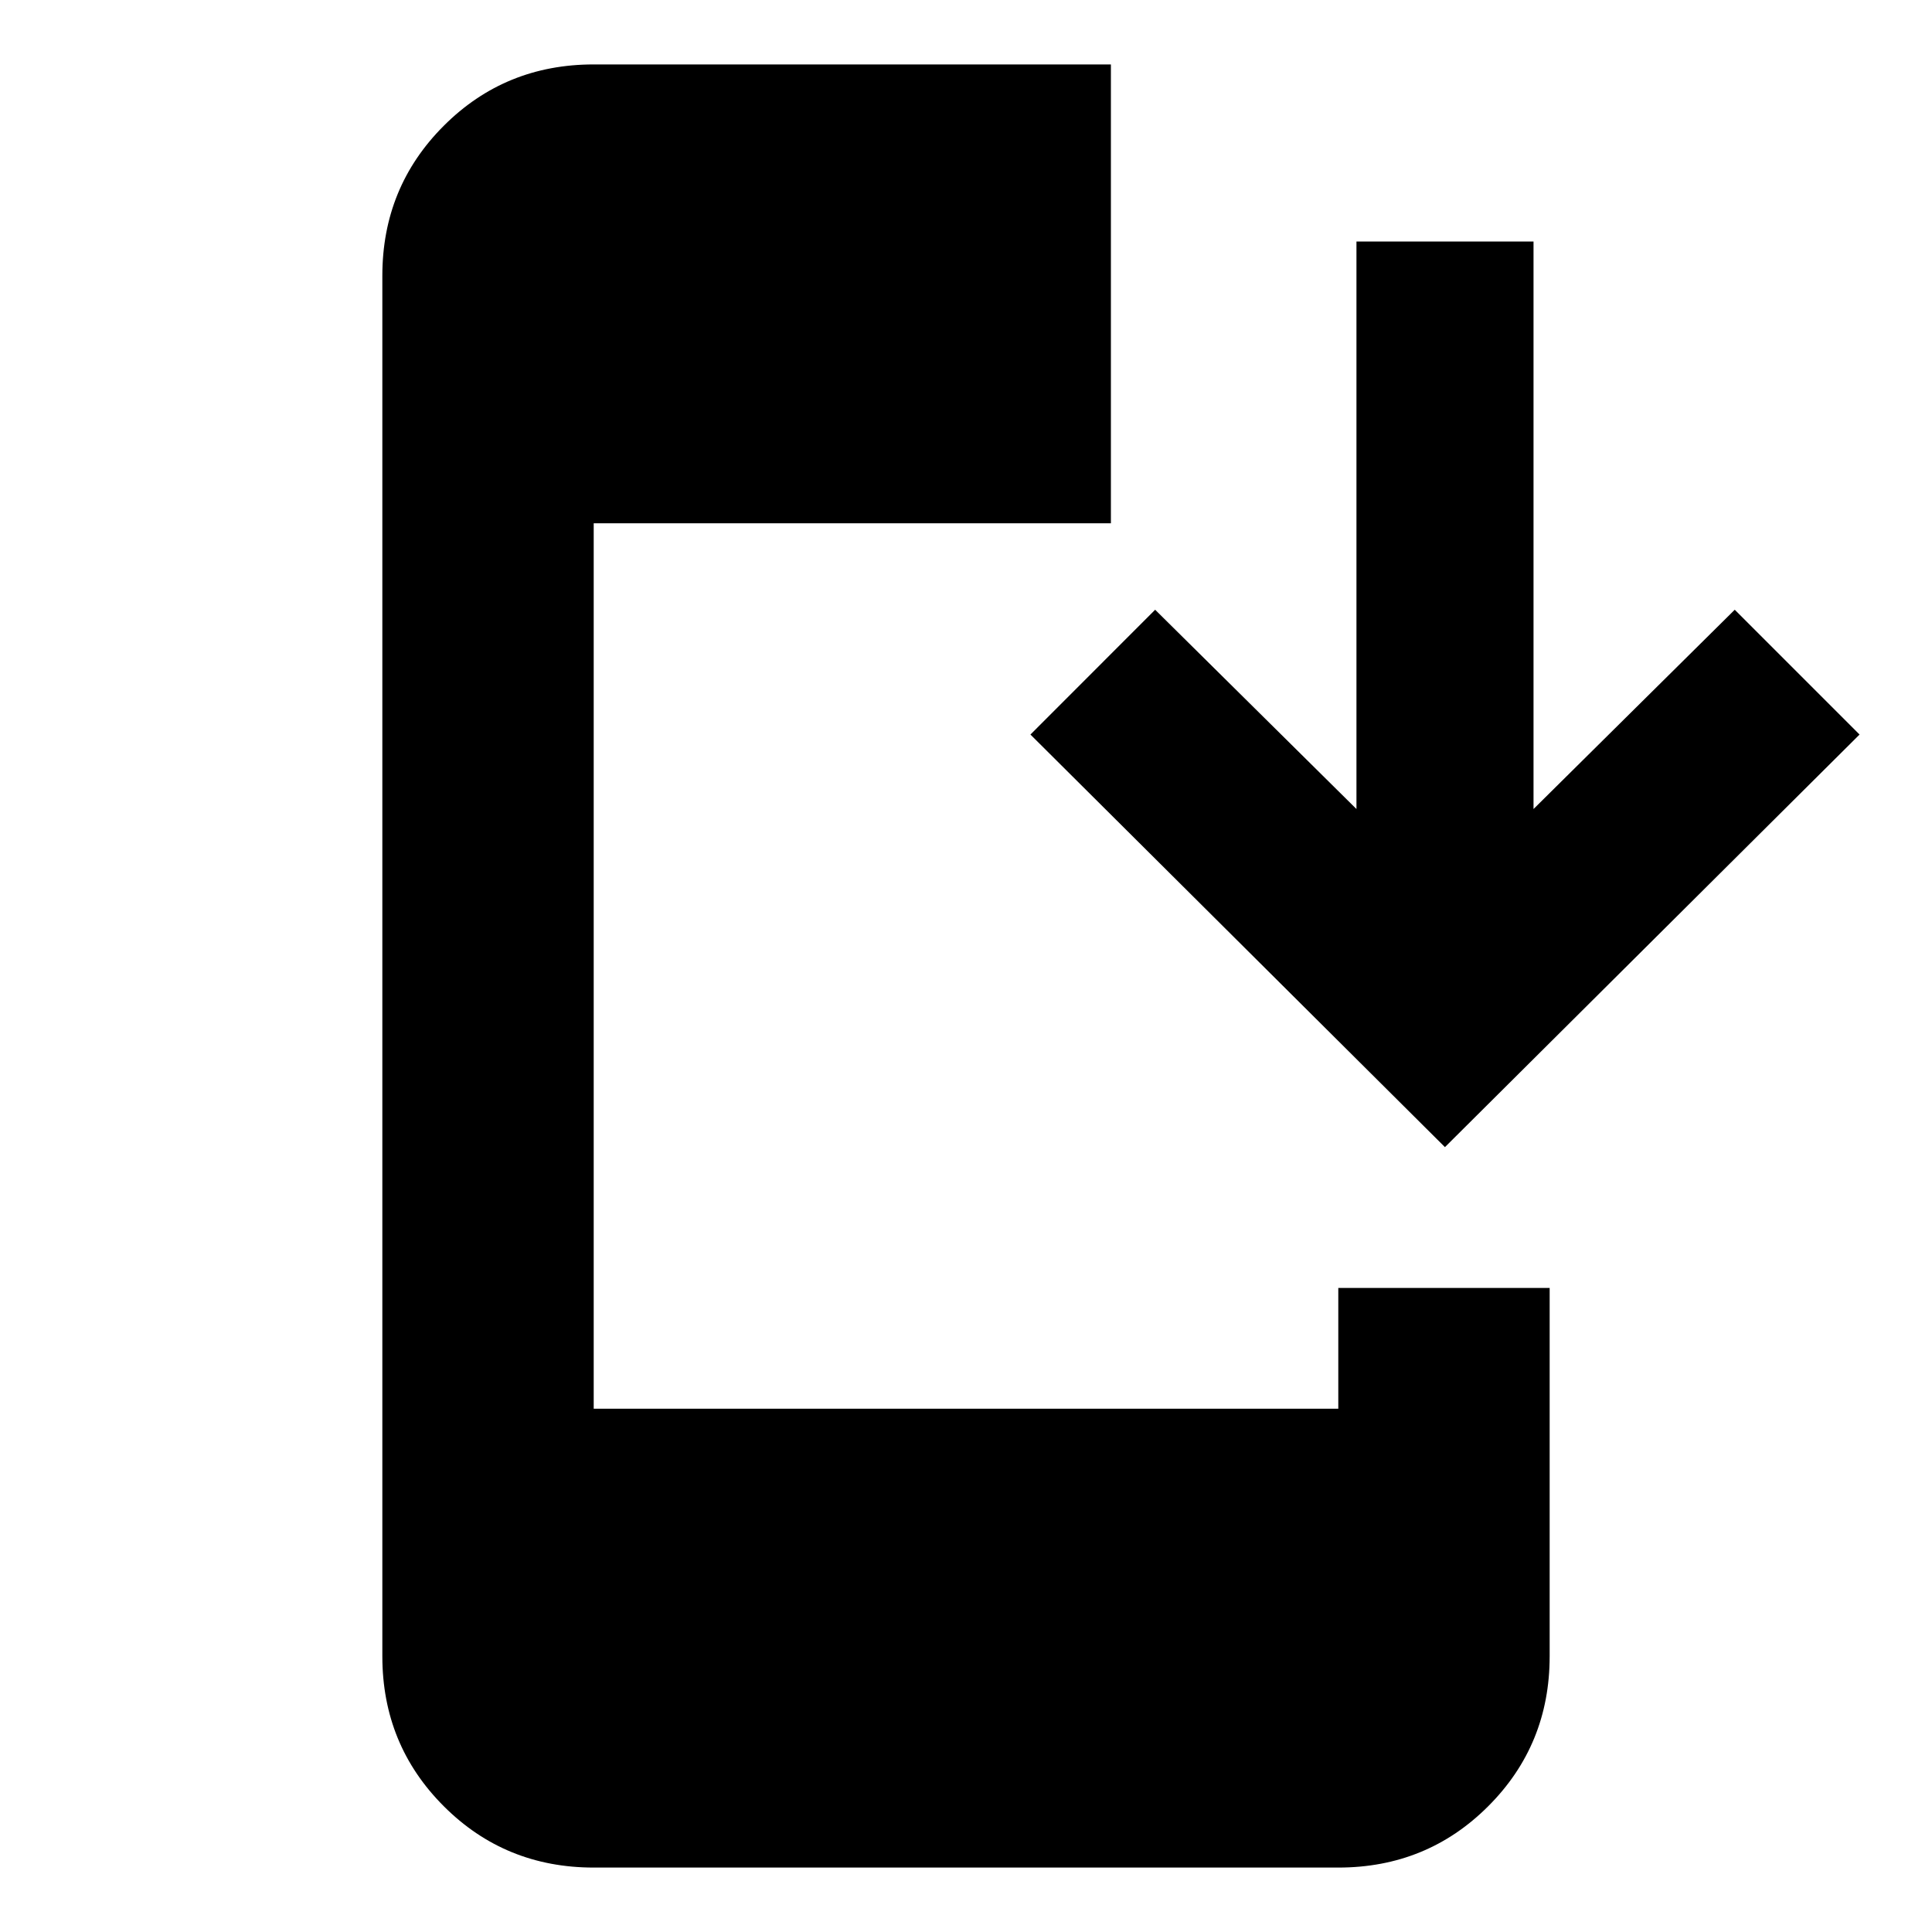<svg xmlns="http://www.w3.org/2000/svg" height="20" width="20"><path d="m14.958 11.875-4.291-4.271 1.291-1.292 2.084 2.063V2.5h1.833v5.875l2.083-2.063 1.292 1.292Zm-8.812 7.458q-.917 0-1.552-.635-.636-.636-.636-1.552V2.854q0-.916.636-1.552.635-.635 1.552-.635H11.5v4.75H6.146v9.166h7.708v-1.25h2.188v3.813q0 .916-.636 1.552-.635.635-1.552.635Z"/></svg>